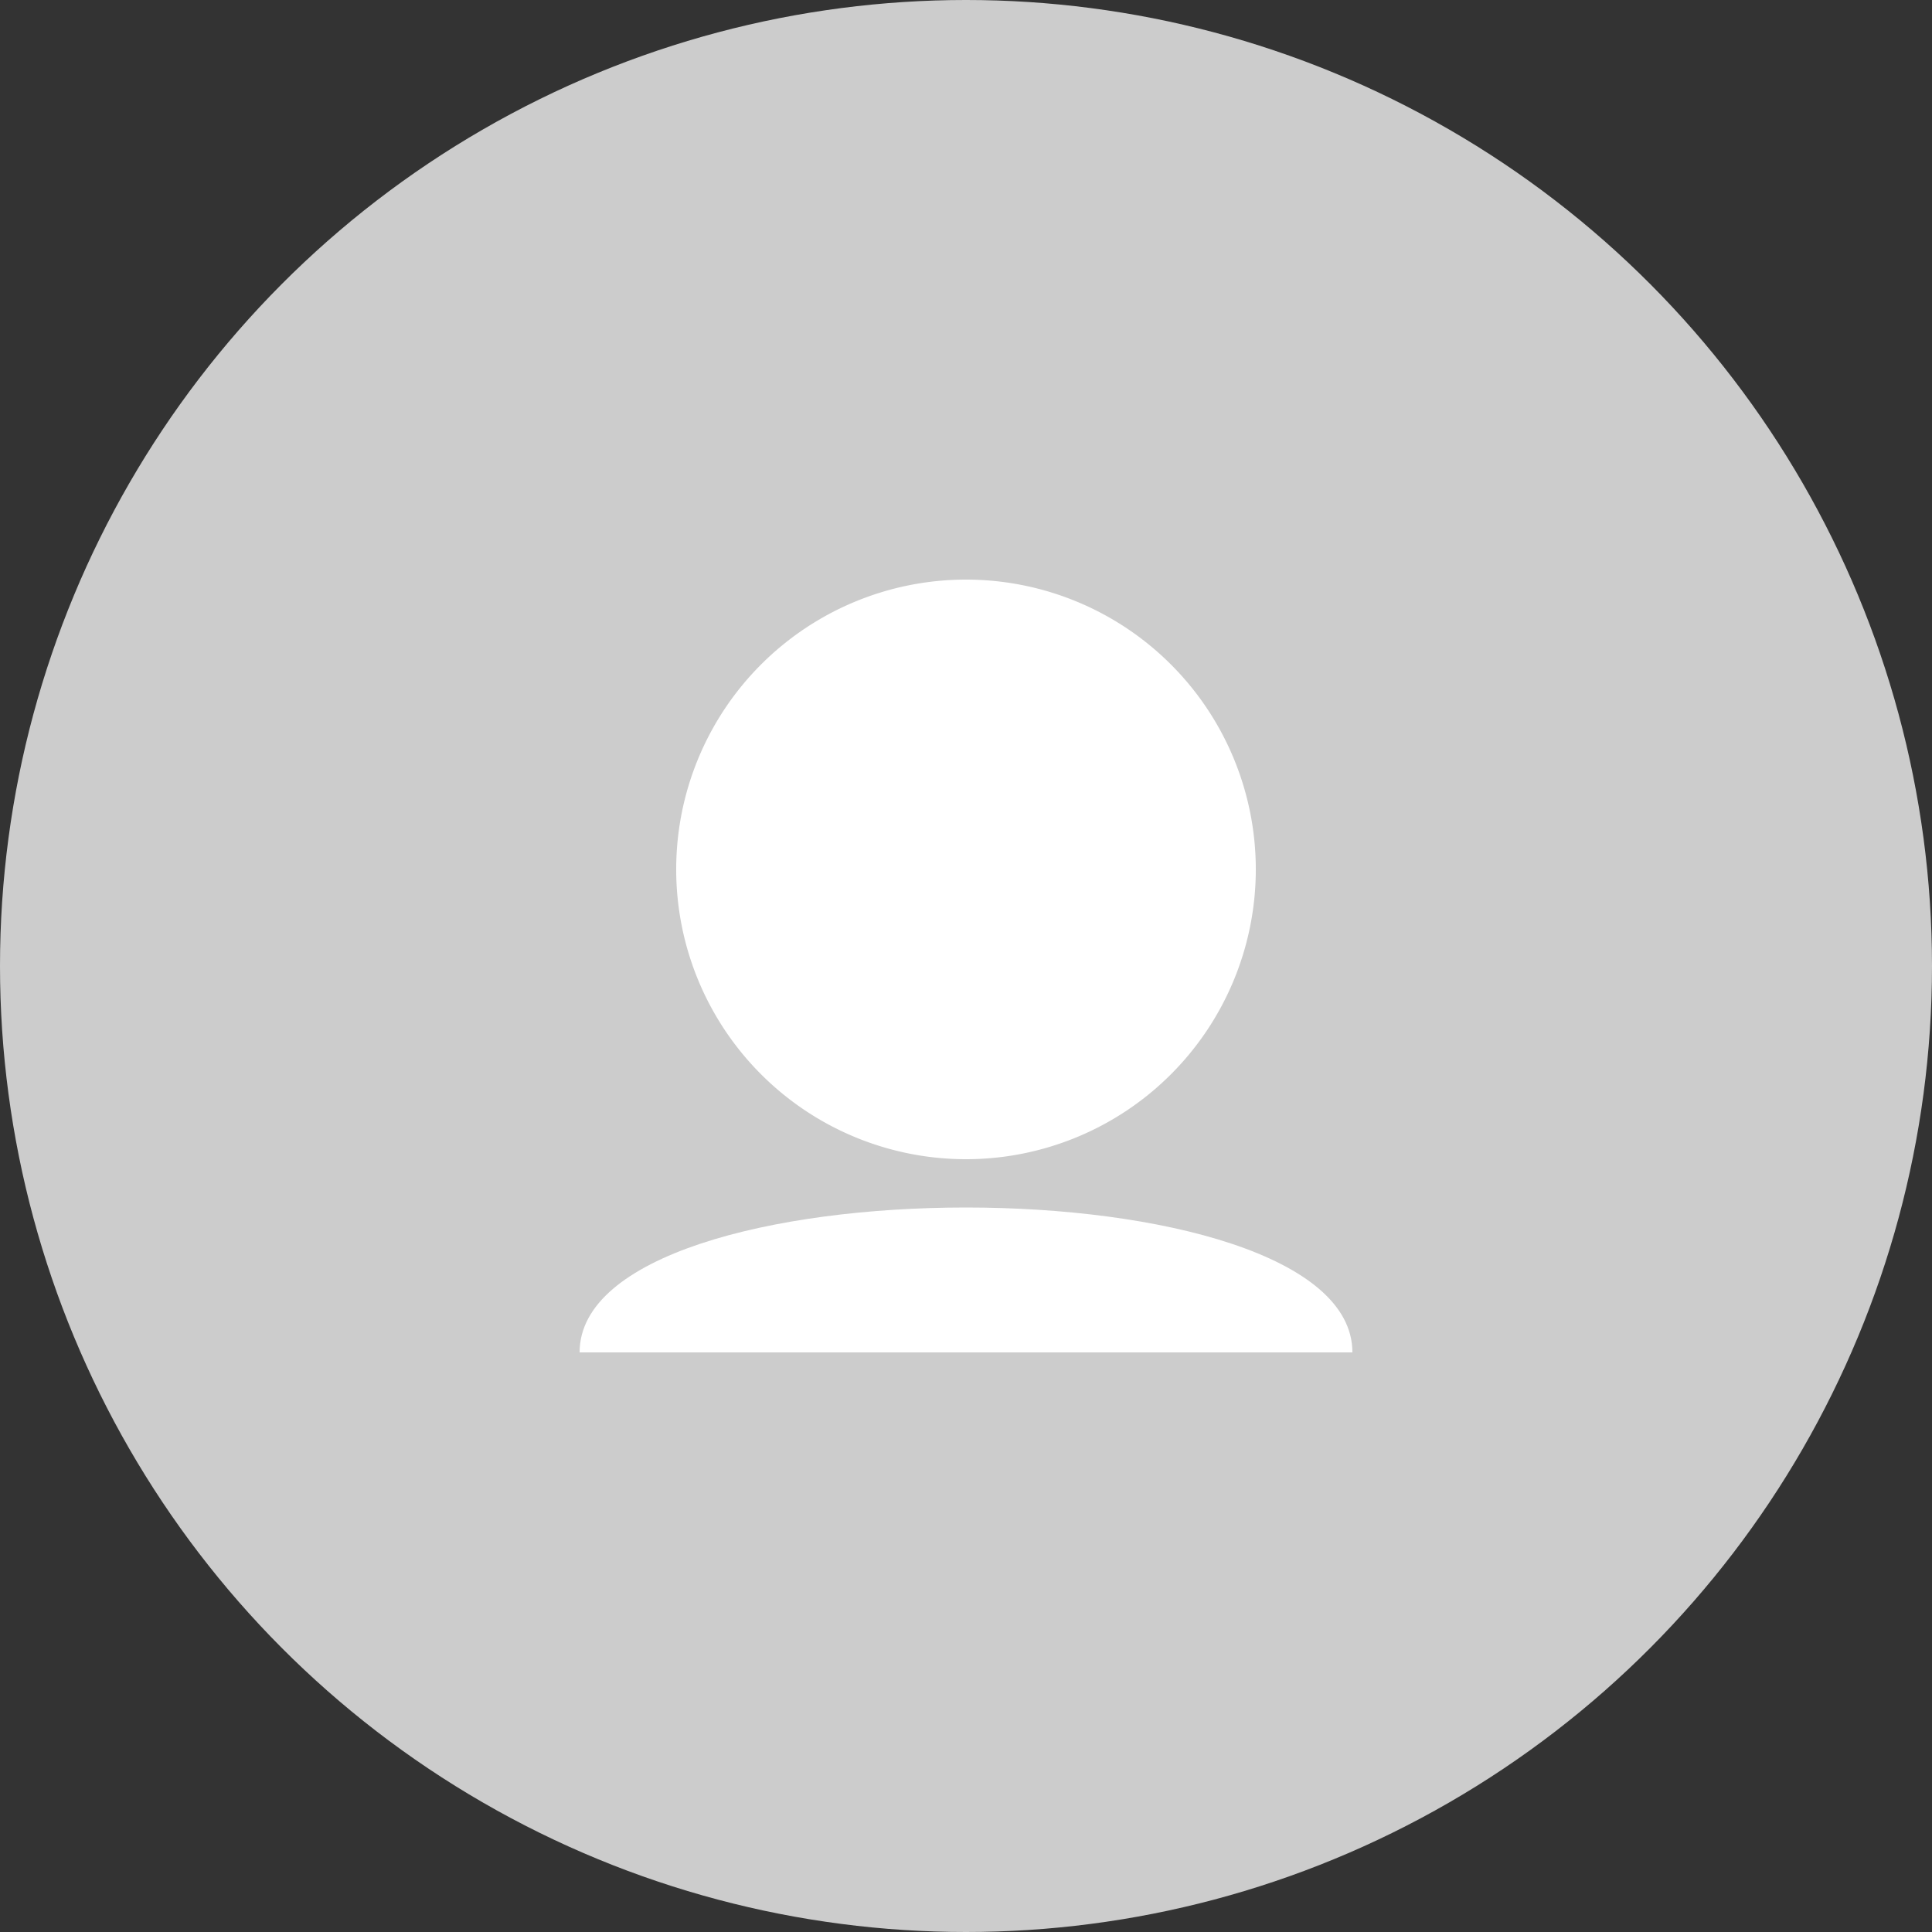 <svg xmlns="http://www.w3.org/2000/svg" viewBox="0 0 100 100">
    <rect x="0" y="0" width="100" height="100" fill="#333333" stroke="none"/>
    <circle cx="50" cy="50" r="50" fill="#ccc"/>
    <path d="M50 30a15 15 0 1 0 0 30 15 15 0 0 0 0-30z" fill="#fff"/>
    <path d="M30 70c0-10 40-10 40 0" fill="#fff"/>
  </svg>